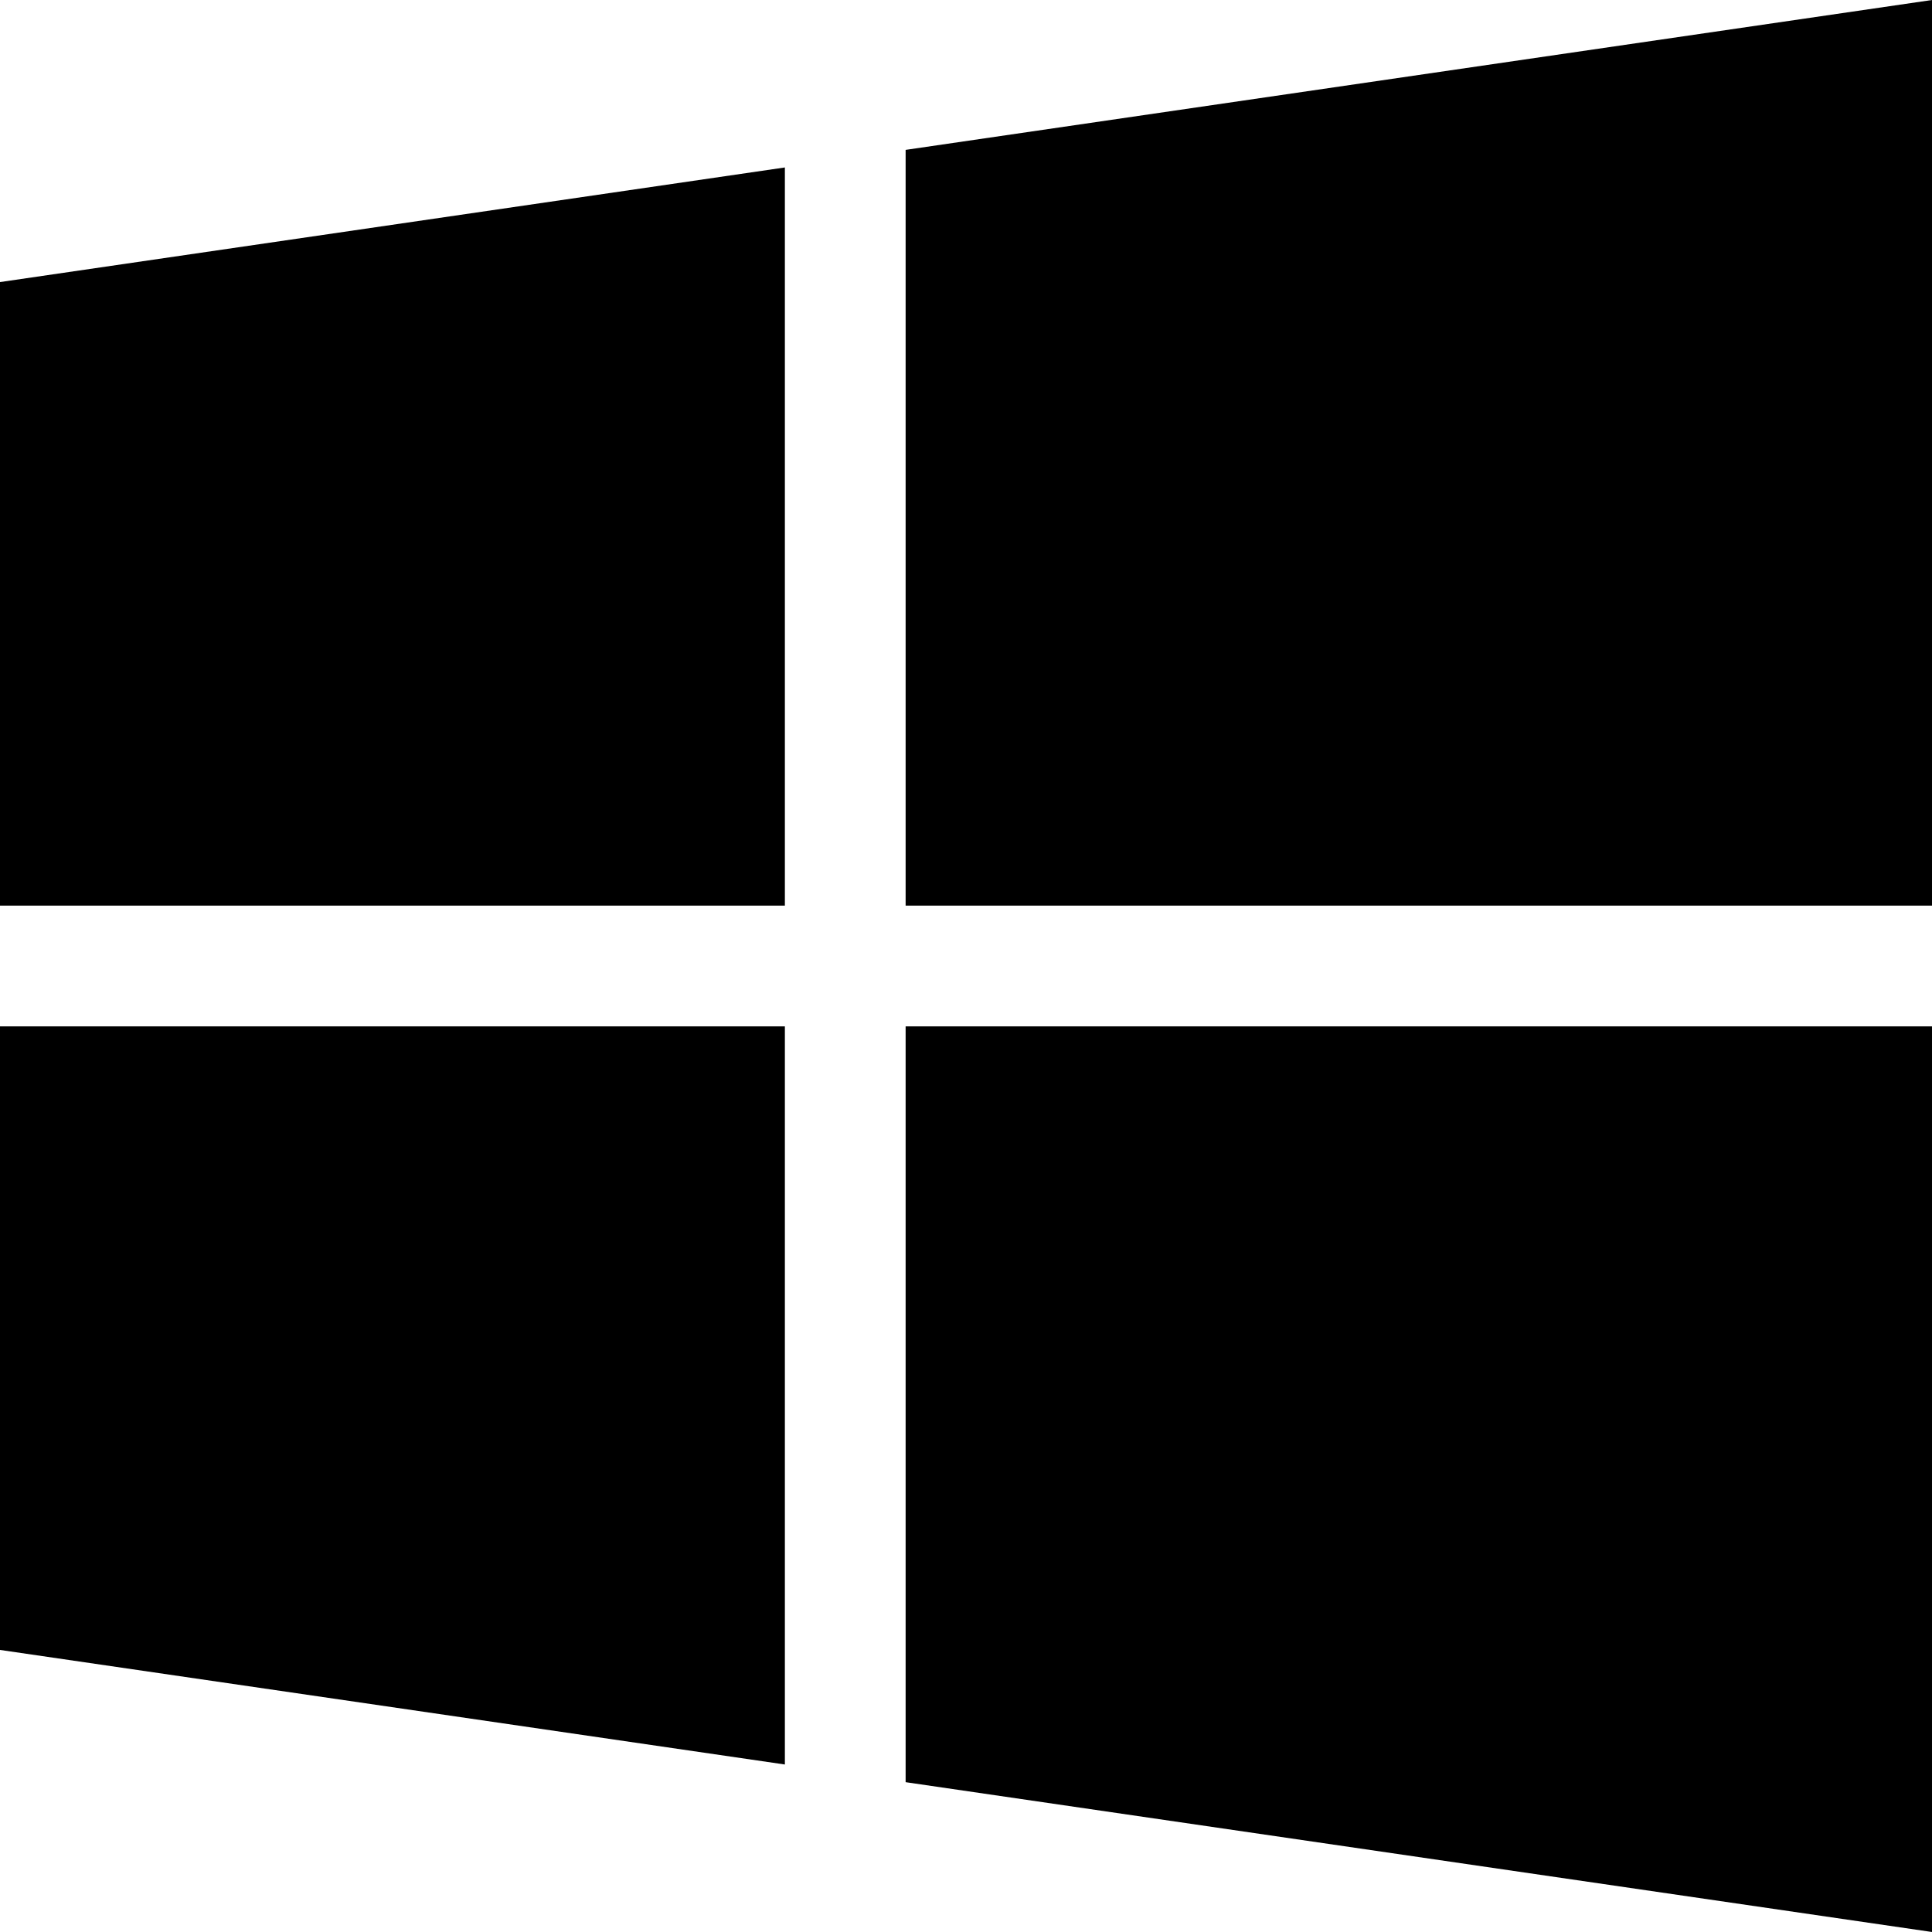 <svg width="40" height="40" viewBox="0 0 40 40" fill="none" xmlns="http://www.w3.org/2000/svg">
<path d="M18.75 3.103V18.75H40V0L18.75 3.103ZM0 18.75H16.25V3.467L0 5.84V18.75ZM18.75 36.898L40 40V21.25H18.75V36.898ZM0 34.16L16.25 36.532V21.25H0V34.16Z" fill="black"/>
</svg>

